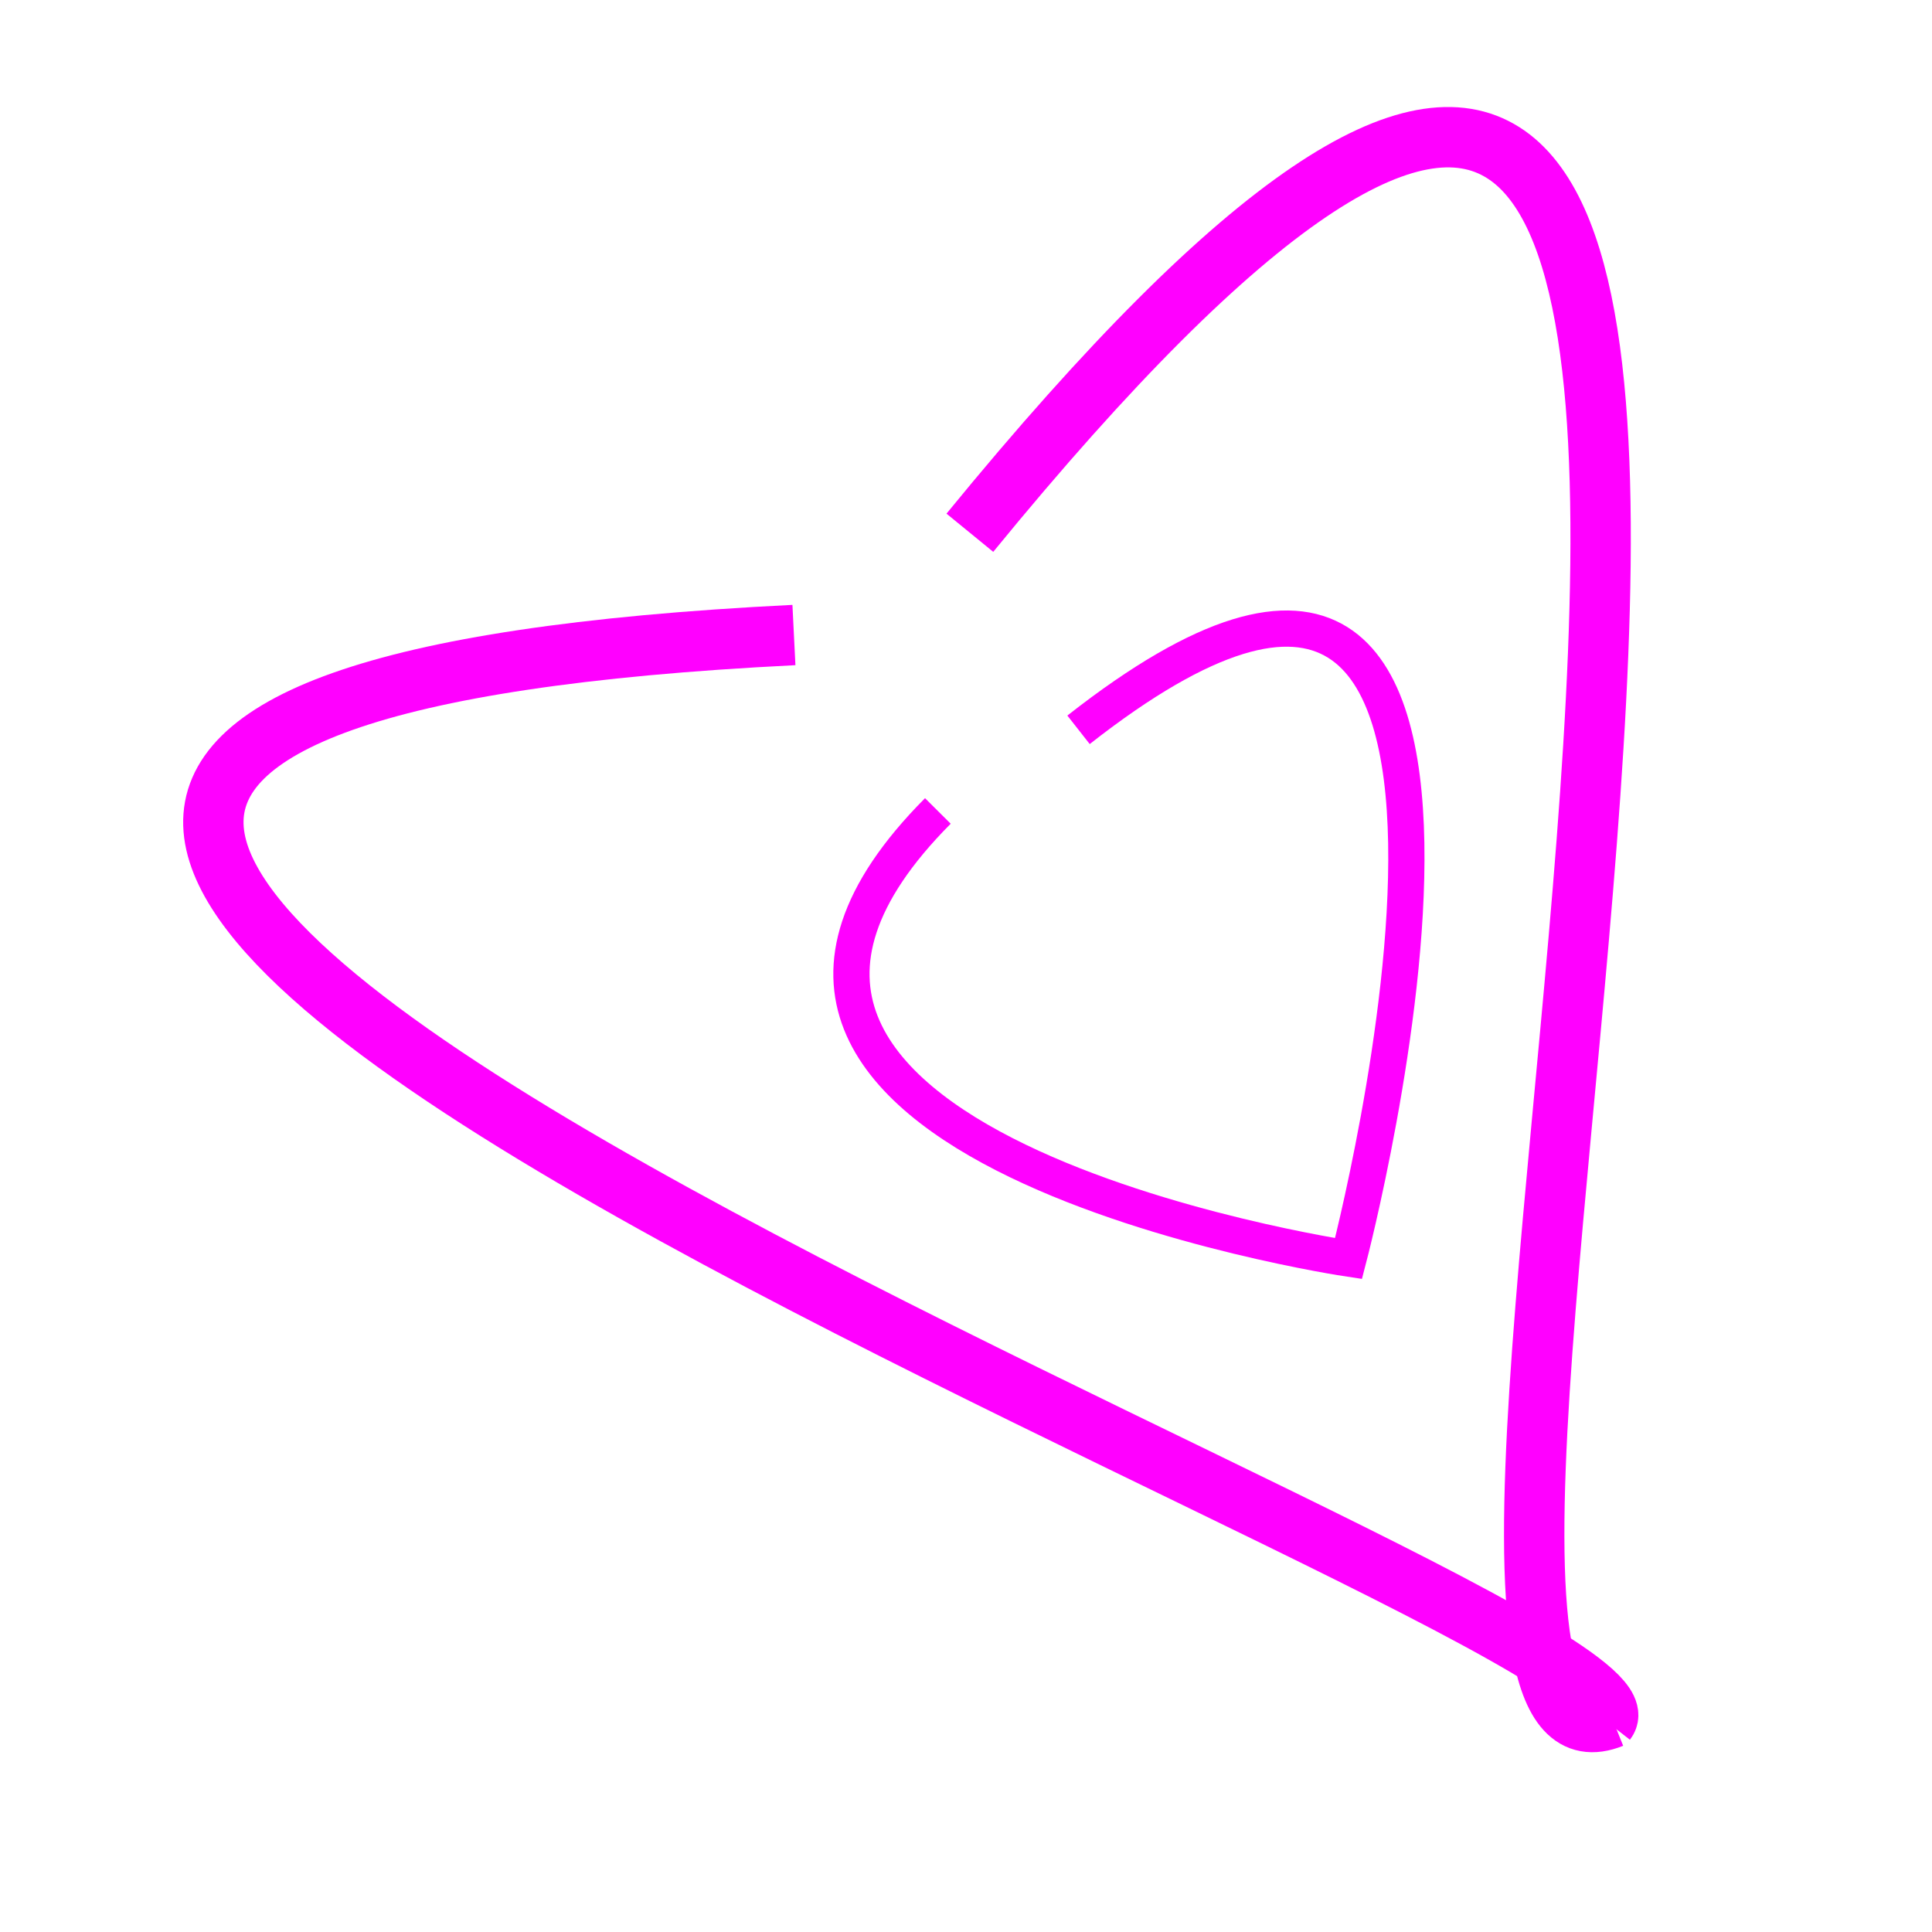 <svg width="16" height="16" viewBox="0 0 16 16" fill="none" xmlns="http://www.w3.org/2000/svg">
<g clip-path="url(#clip0_1207_1232)">
<g clip-path="url(#clip1_1207_1232)">
<path d="M8.032 4.412C17.387 -7.031 10.779 15.262 13.349 14.226" stroke="#FF00FF" stroke-width="0.5"/>
<path d="M6.575 5.259C-7.55 5.959 14.014 13.339 13.301 14.254" stroke="#FF00FF" stroke-width="0.5"/>
<path d="M8.932 6.044C13.188 2.704 11.168 10.423 11.168 10.423C11.168 10.423 4.995 9.501 7.767 6.716" stroke="#FF00FF" stroke-width="0.3"/>
</g>
</g>
<defs>
<clipPath id="clip0_1207_1232">
<rect width="16" height="16" fill="white"/>
</clipPath>
<clipPath id="clip1_1207_1232">
<rect width="16" height="16" fill="white" transform="translate(-1 6) rotate(-30)"/>
</clipPath>
</defs>
</svg>
